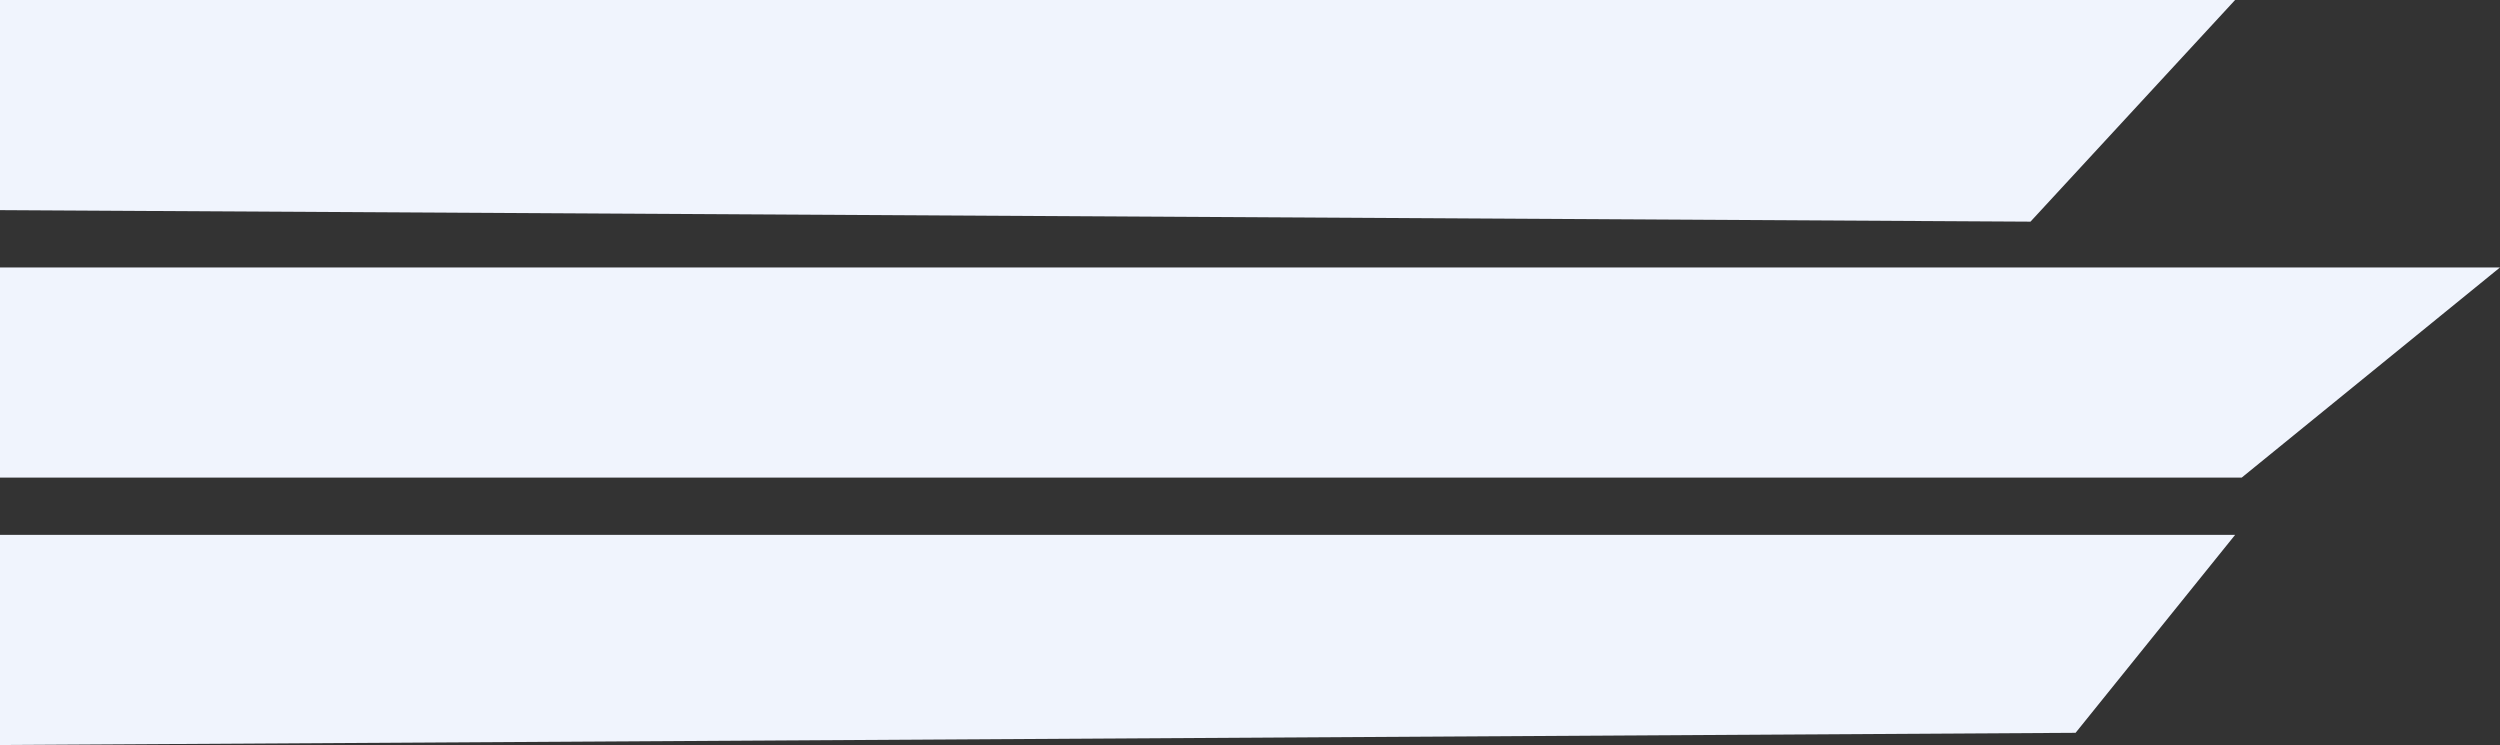 <svg xmlns="http://www.w3.org/2000/svg" width="392.6" height="117" viewBox="0 0 392.6 117">
  <rect x="0" y="0" width="392.6" height="117" fill="#333333" stroke="none"/>
  <g id="site_image" transform="translate(209.6 -1035)">
    <path id="Path_12" data-name="Path 12" d="M0,0H351L318.867,34.808,0,33Z" transform="translate(-209.6 1035)" fill="#f0f4fd"/>
    <path id="Path_7" data-name="Path 7" d="M0,0H392.6L352.04,33H0Z" transform="translate(-209.6 1077)" fill="#f0f4fd"/>
    <path id="Path_11" data-name="Path 11" d="M0,0H351L325.95,31.081,0,33Z" transform="translate(-209.6 1119)" fill="#f0f4fd"/>
  </g>
</svg>
